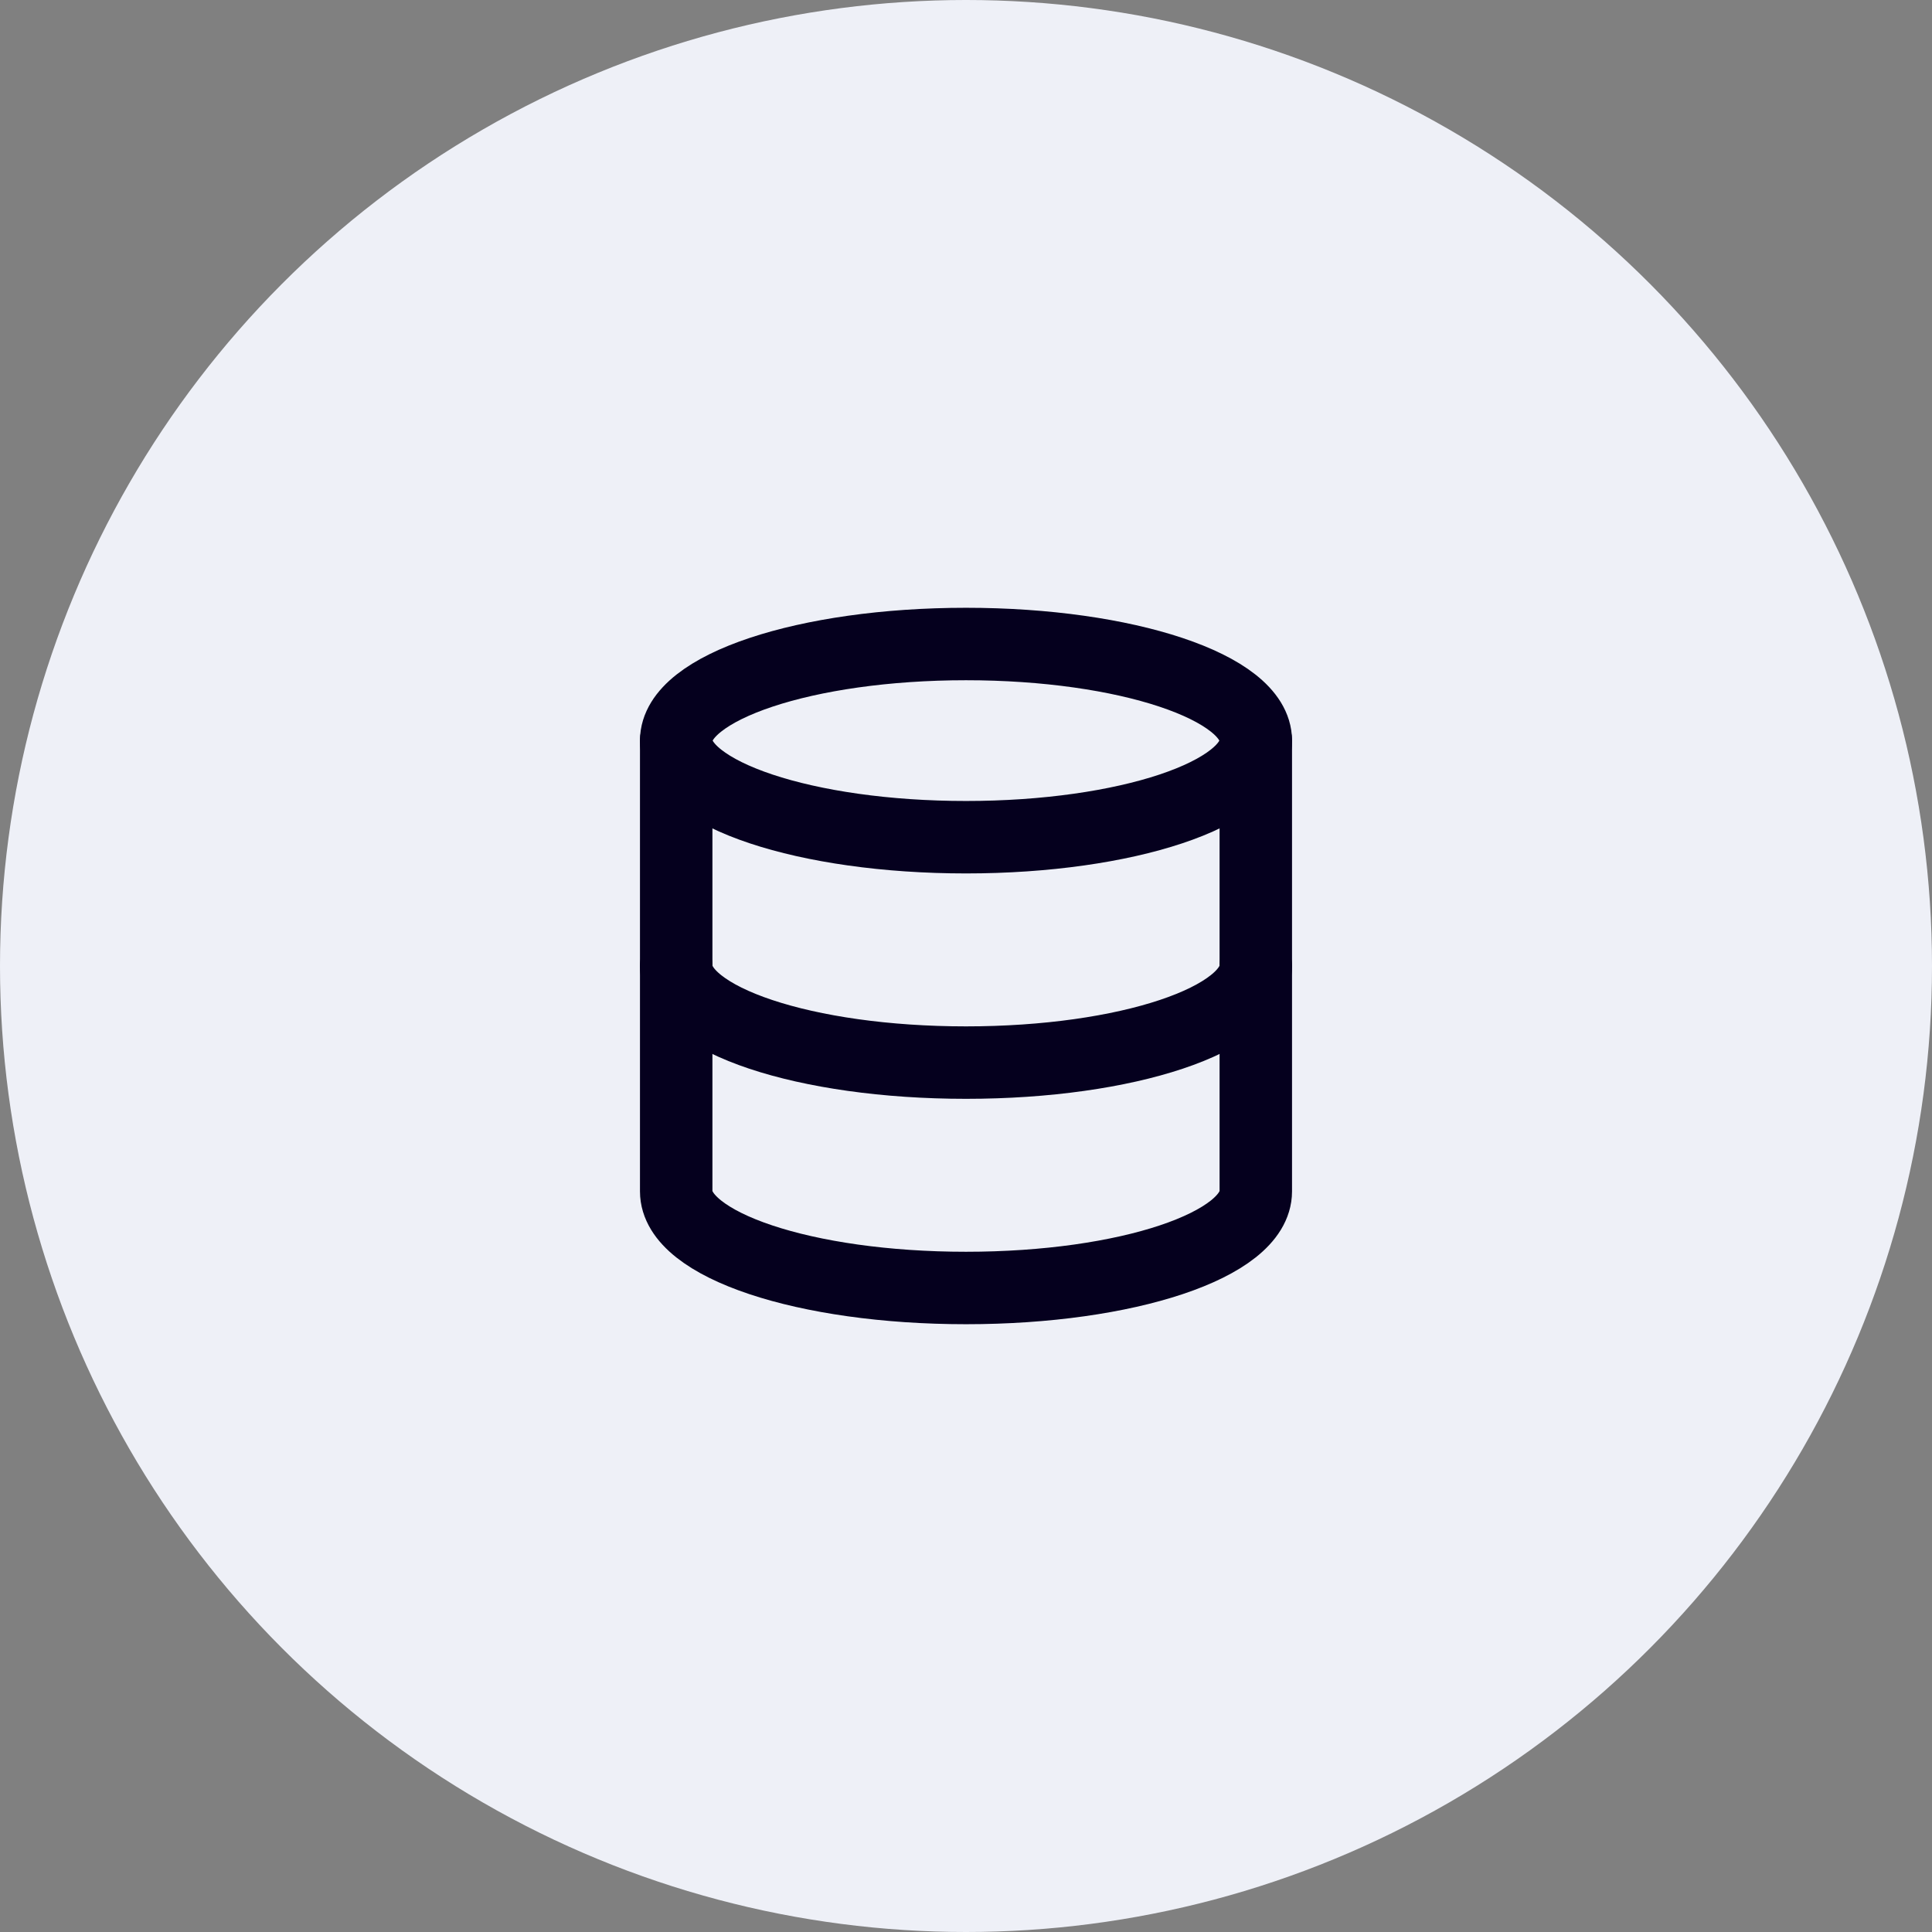 <svg width="80" height="80" viewBox="0 0 80 80" fill="none" xmlns="http://www.w3.org/2000/svg">
<rect x="0" y="0" width="80" height="80" fill="#808080" stroke="none"/>
<circle cx="40" cy="40" r="40" fill="#EEF0F7"/>
<path d="M52 40C52 42.213 46.667 44 40 44C33.333 44 28 42.213 28 40" stroke="#05001E" stroke-width="3" stroke-linecap="round" stroke-linejoin="round"/>
<path d="M40 34.667C46.627 34.667 52 32.876 52 30.667C52 28.457 46.627 26.667 40 26.667C33.373 26.667 28 28.457 28 30.667C28 32.876 33.373 34.667 40 34.667Z" stroke="#05001E" stroke-width="3" stroke-linecap="round" stroke-linejoin="round"/>
<path d="M28 30.667V49.333C28 51.547 33.333 53.333 40 53.333C46.667 53.333 52 51.547 52 49.333V30.667" stroke="#05001E" stroke-width="3" stroke-linecap="round" stroke-linejoin="round"/>
</svg>
